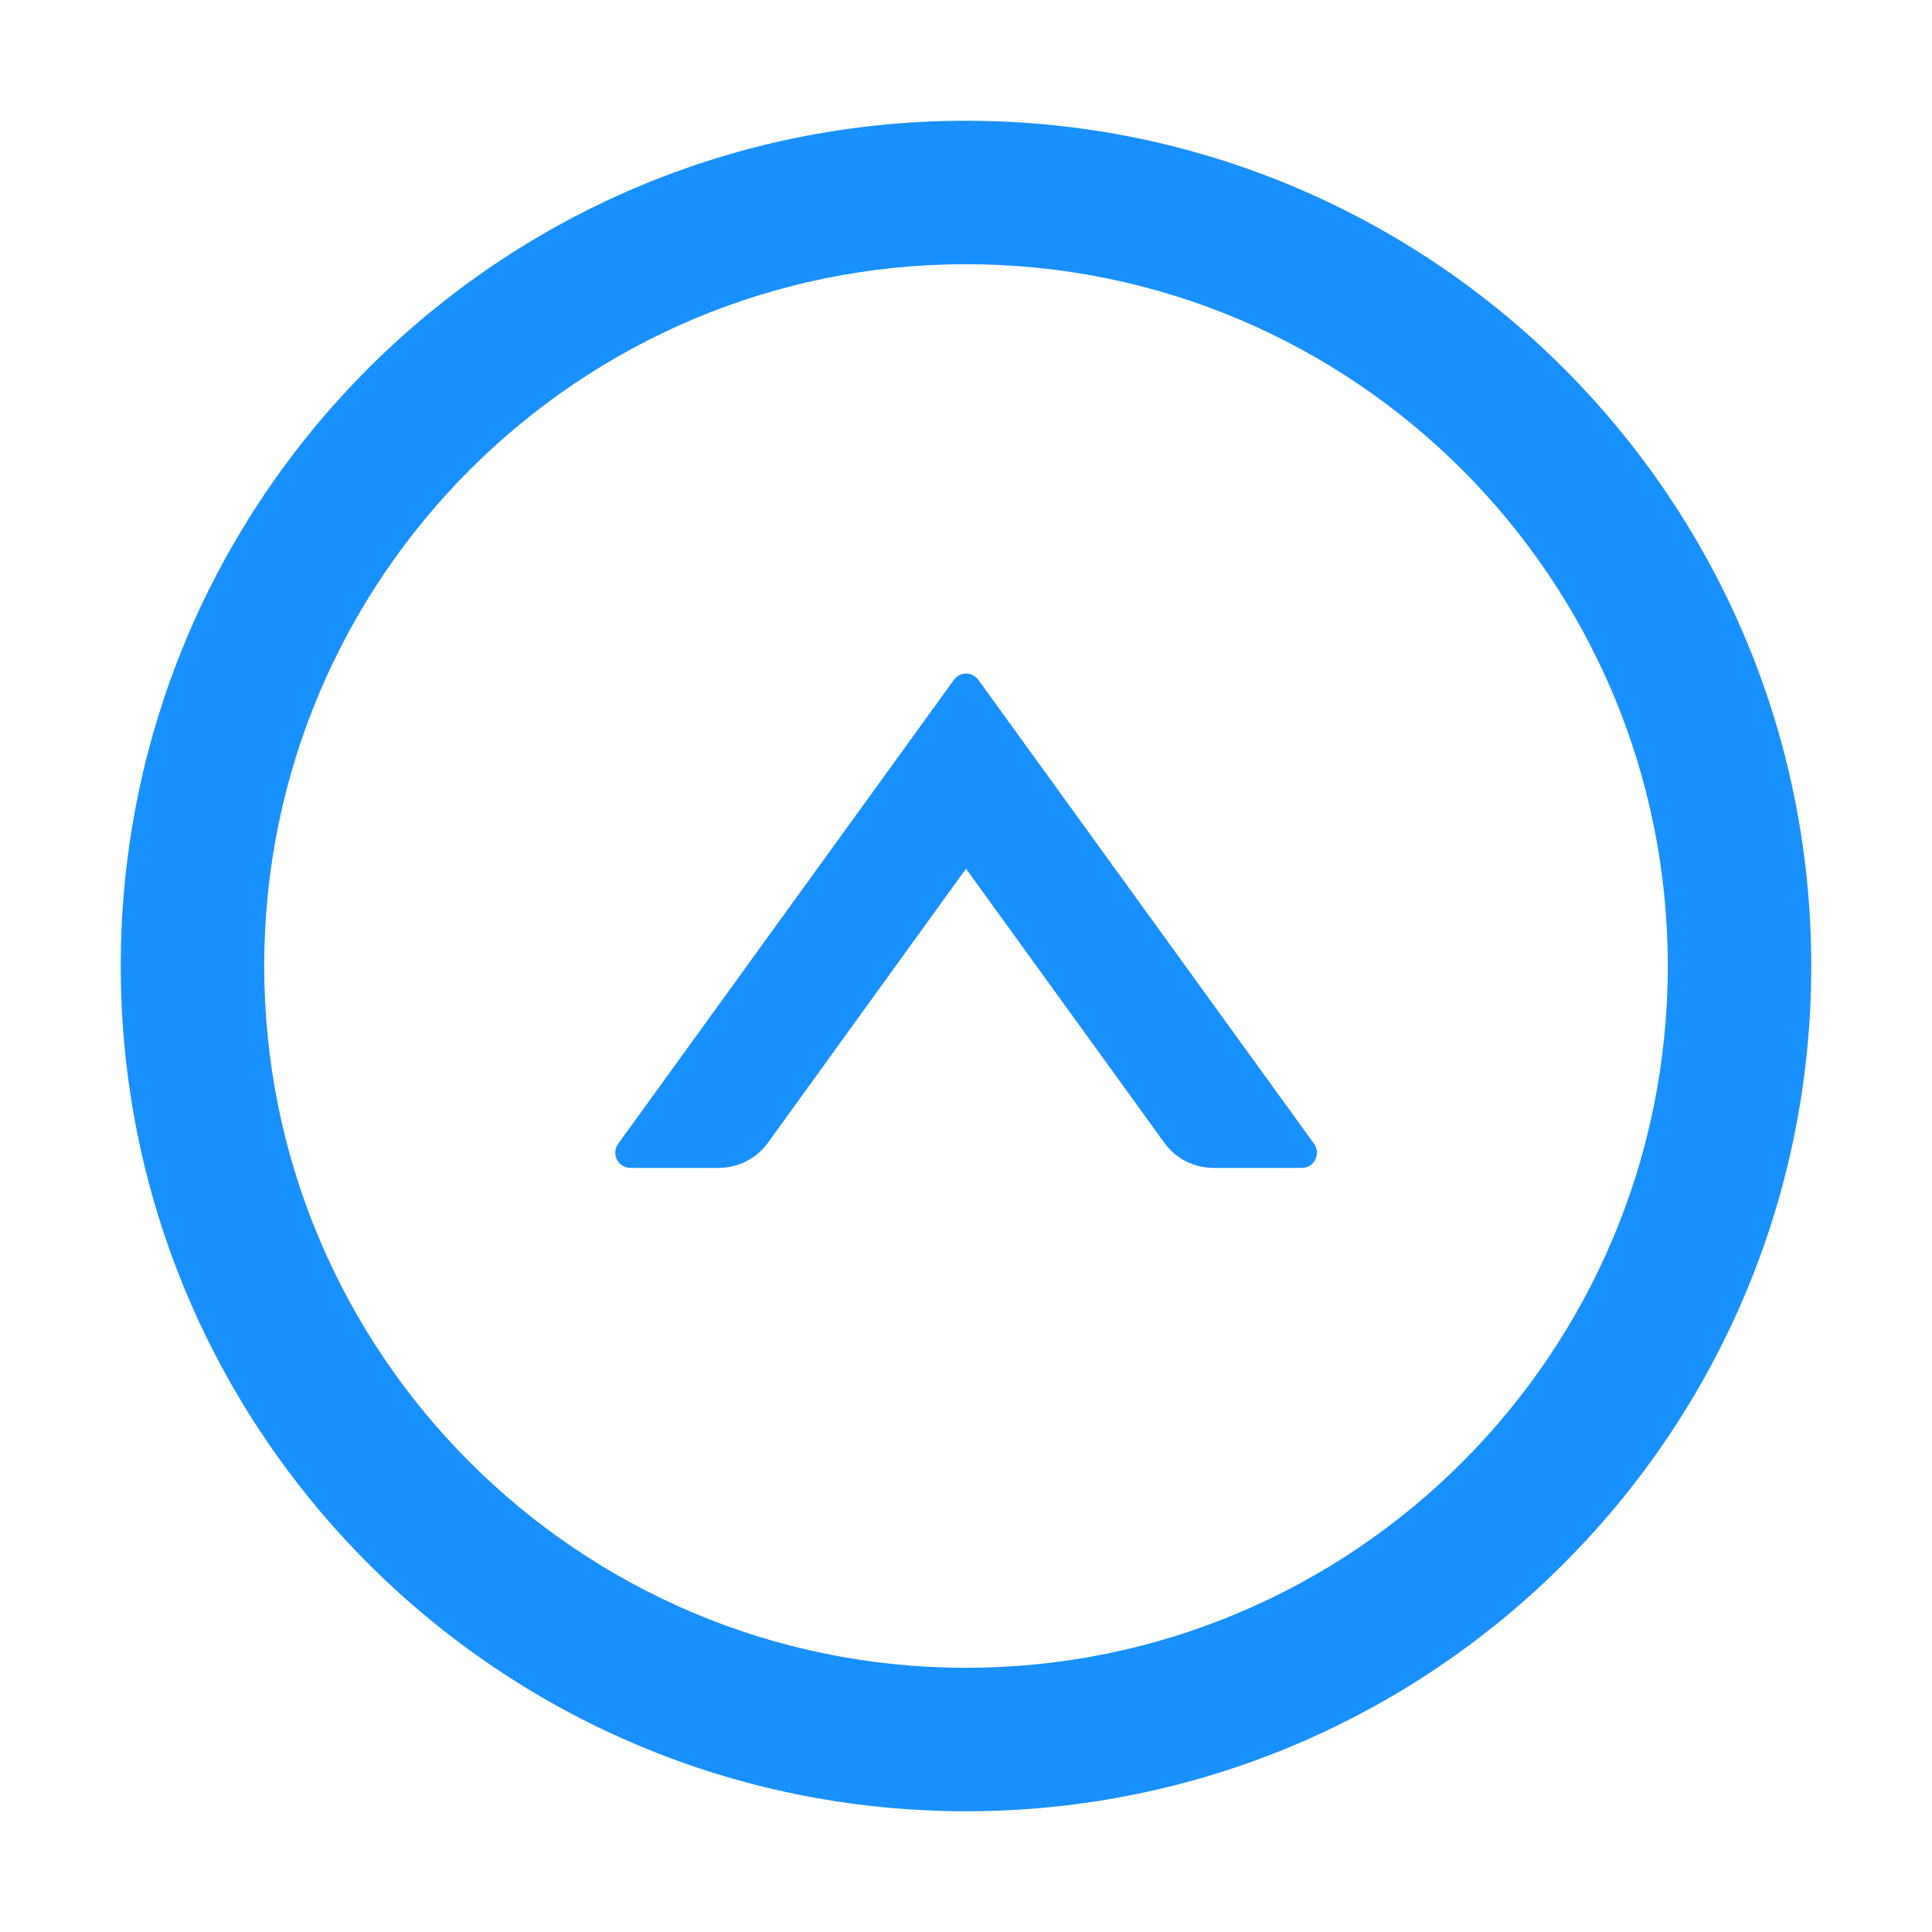 <svg width="16" height="16" viewBox="0 0 16 16" fill="none" xmlns="http://www.w3.org/2000/svg">
<path d="M8.102 5.63C8.09 5.614 8.075 5.601 8.057 5.592C8.04 5.583 8.021 5.578 8.001 5.578C7.981 5.578 7.962 5.583 7.944 5.592C7.927 5.601 7.912 5.614 7.9 5.63L5.119 9.473C5.059 9.556 5.119 9.672 5.22 9.672H5.953C6.113 9.672 6.264 9.595 6.358 9.466L8 7.194L9.644 9.466C9.738 9.595 9.888 9.672 10.049 9.672H10.781C10.883 9.672 10.942 9.556 10.883 9.473L8.102 5.63Z" fill="#1890FF"/>
<path d="M8 1C4.134 1 1 4.134 1 8C1 11.866 4.134 15 8 15C11.866 15 15 11.866 15 8C15 4.134 11.866 1 8 1ZM8 13.812C4.791 13.812 2.188 11.209 2.188 8C2.188 4.791 4.791 2.188 8 2.188C11.209 2.188 13.812 4.791 13.812 8C13.812 11.209 11.209 13.812 8 13.812Z" fill="#1890FF"/>
</svg>
